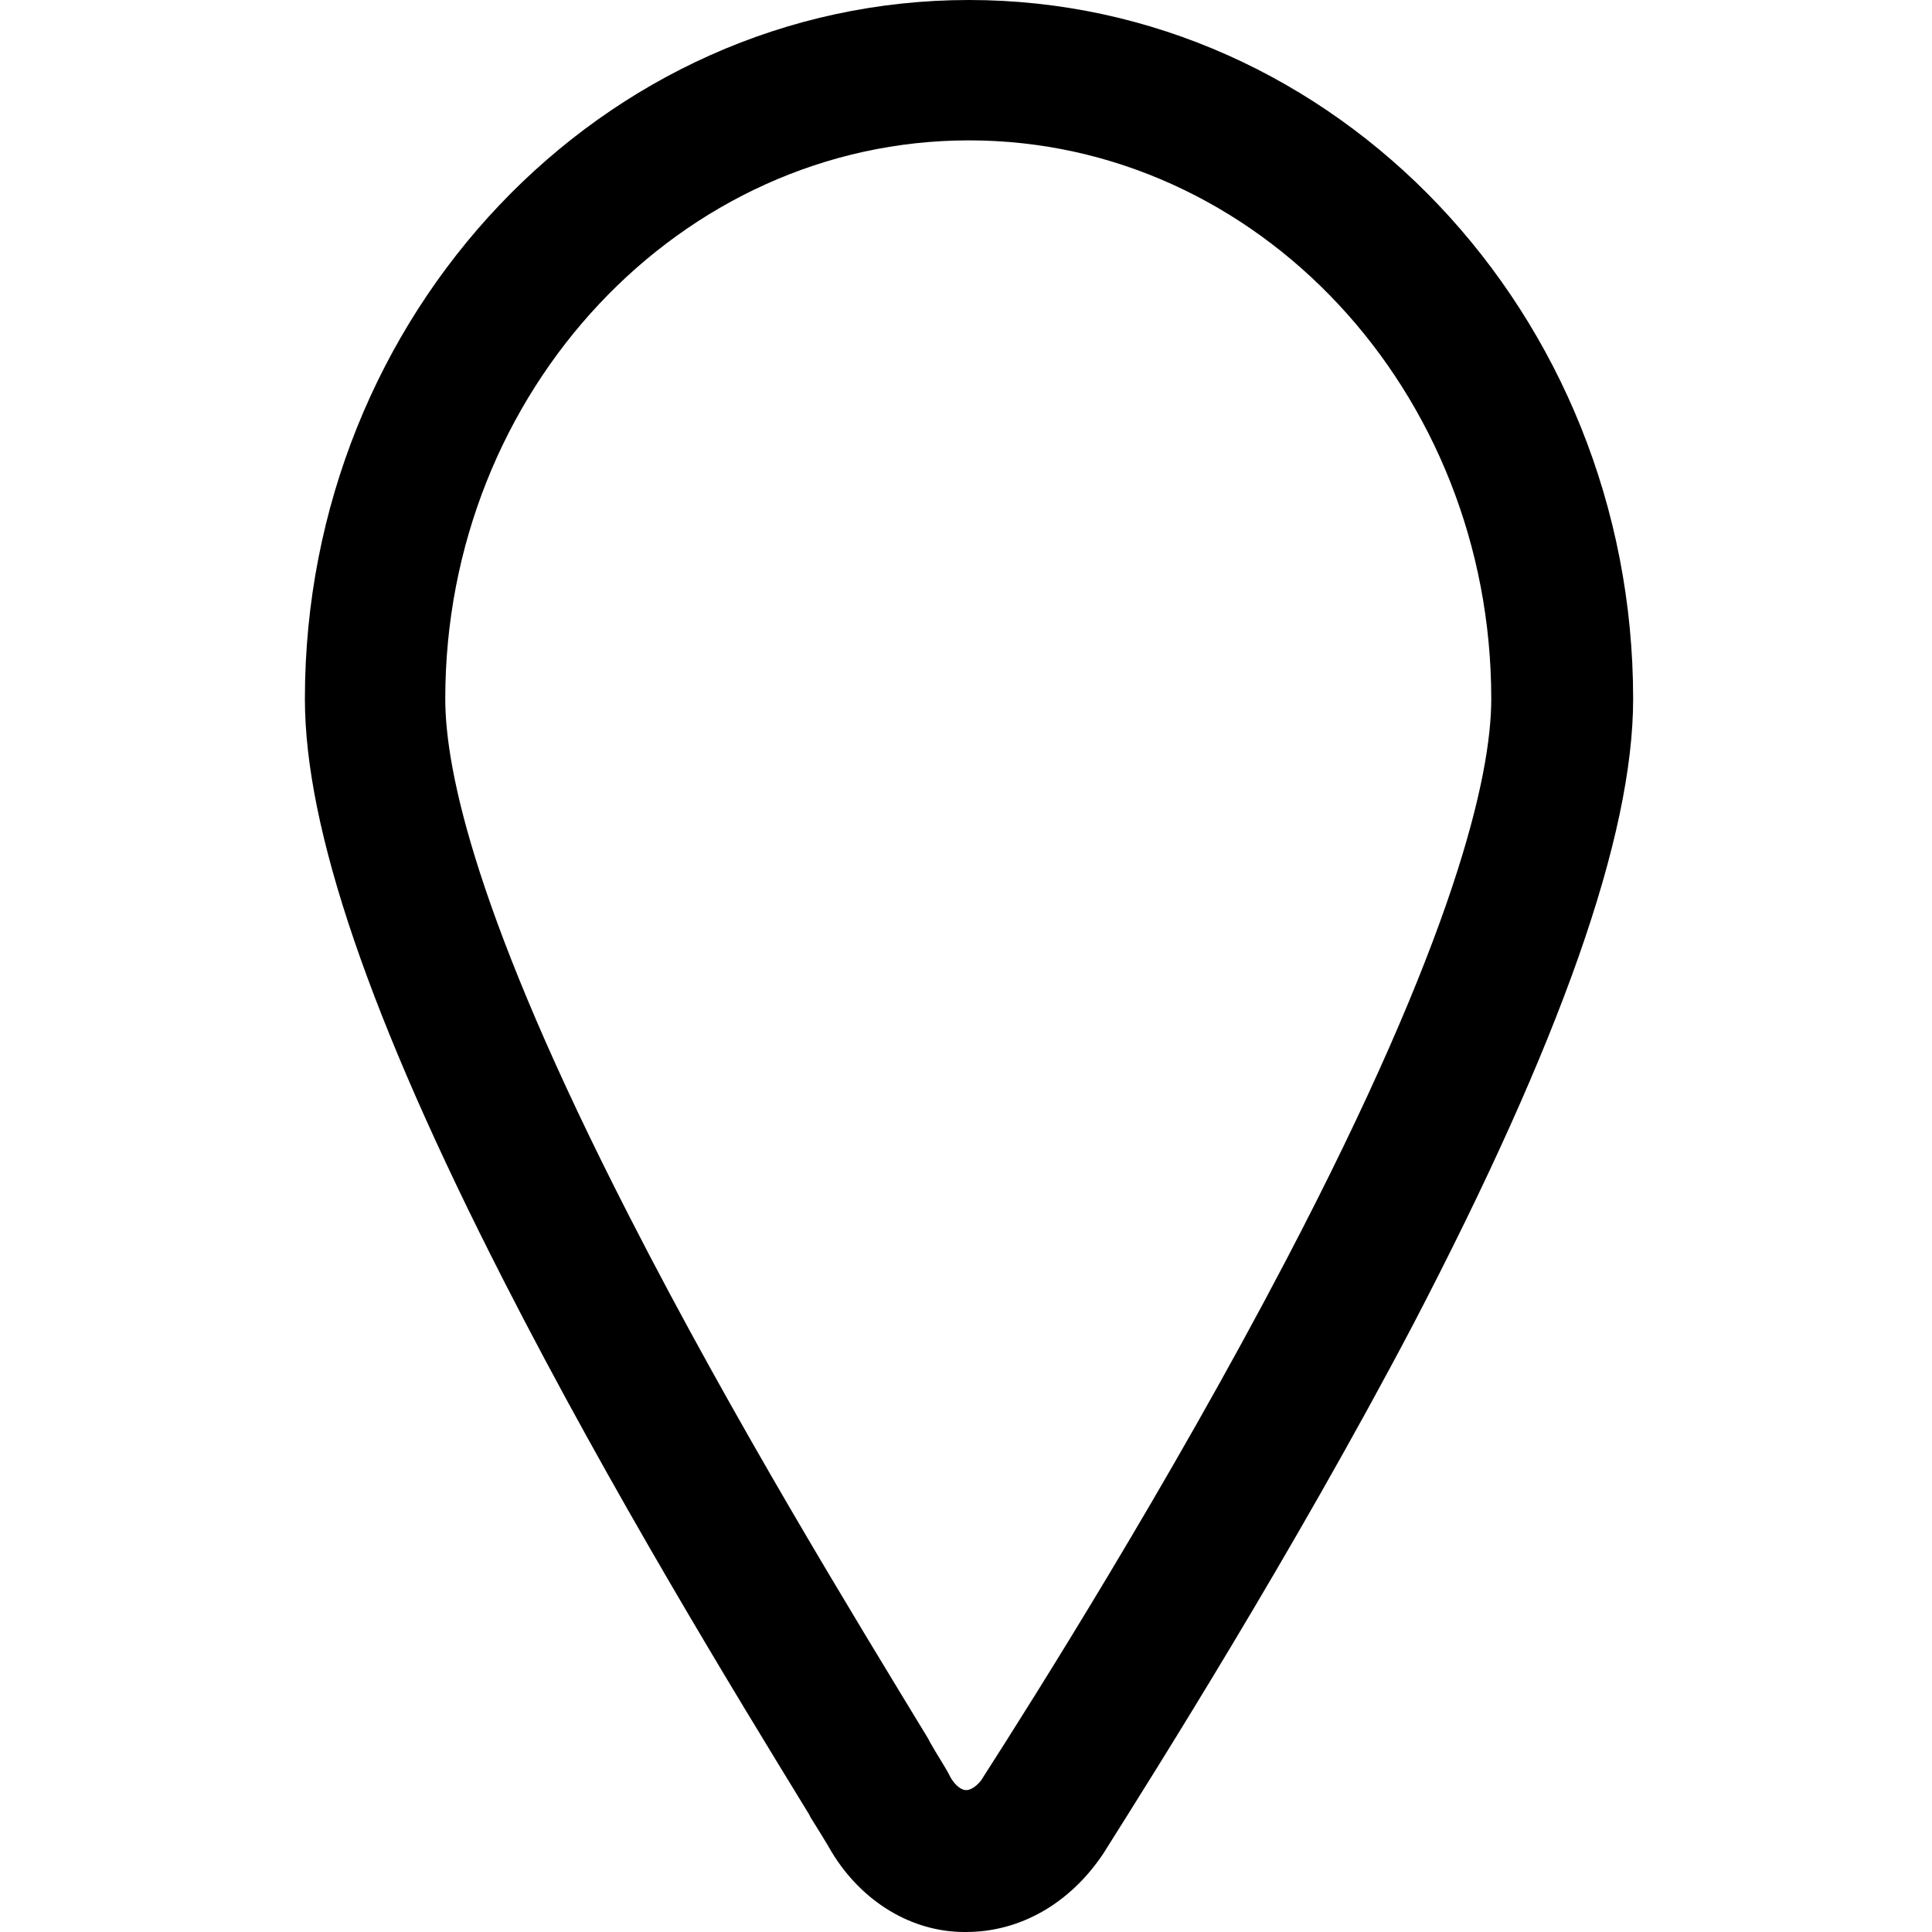 <?xml version="1.0" encoding="utf-8"?>
<!-- Generator: Adobe Illustrator 20.0.0, SVG Export Plug-In . SVG Version: 6.00 Build 0)  -->
<svg version="1.1" id="Layer_1" xmlns="http://www.w3.org/2000/svg" xmlns:xlink="http://www.w3.org/1999/xlink" x="0px" y="0px"
	 viewBox="0 0 128 128" style="enable-background:new 0 0 128 128;" xml:space="preserve">
<g id="B_1_">
	<g>
		<path d="M64,128l-0.1,0c-3.5,0-6.8-2-8.8-5.3c-0.4-0.7-0.9-1.5-1.4-2.3l-0.1-0.2c-4.9-8-13.1-21.4-20.2-35.3
			c-8.9-17.4-13.2-30-13.2-38.6C20.2,20.8,39.9,0,64.2,0s44,20.8,44,46.3c0,9.1-4.8,22.7-14.6,41.5c-8,15.2-17.1,29.6-20.5,35
			C70.9,126.1,67.6,128,64,128z M64.2,9.3c-19.1,0-34.7,16.6-34.7,37c0,4.8,2.1,14.6,12.2,34.3c6.9,13.5,15,26.7,19.8,34.6l0.1,0.2
			c0.5,0.9,1,1.6,1.4,2.4c0.3,0.5,0.7,0.8,1,0.8c0.5,0,1-0.6,1.1-0.8c3.4-5.3,12.3-19.4,20.1-34.3c11.2-21.4,13.6-32.1,13.6-37.2
			C98.8,25.9,83.3,9.3,64.2,9.3z"/>
	</g>
</g>
</svg>

